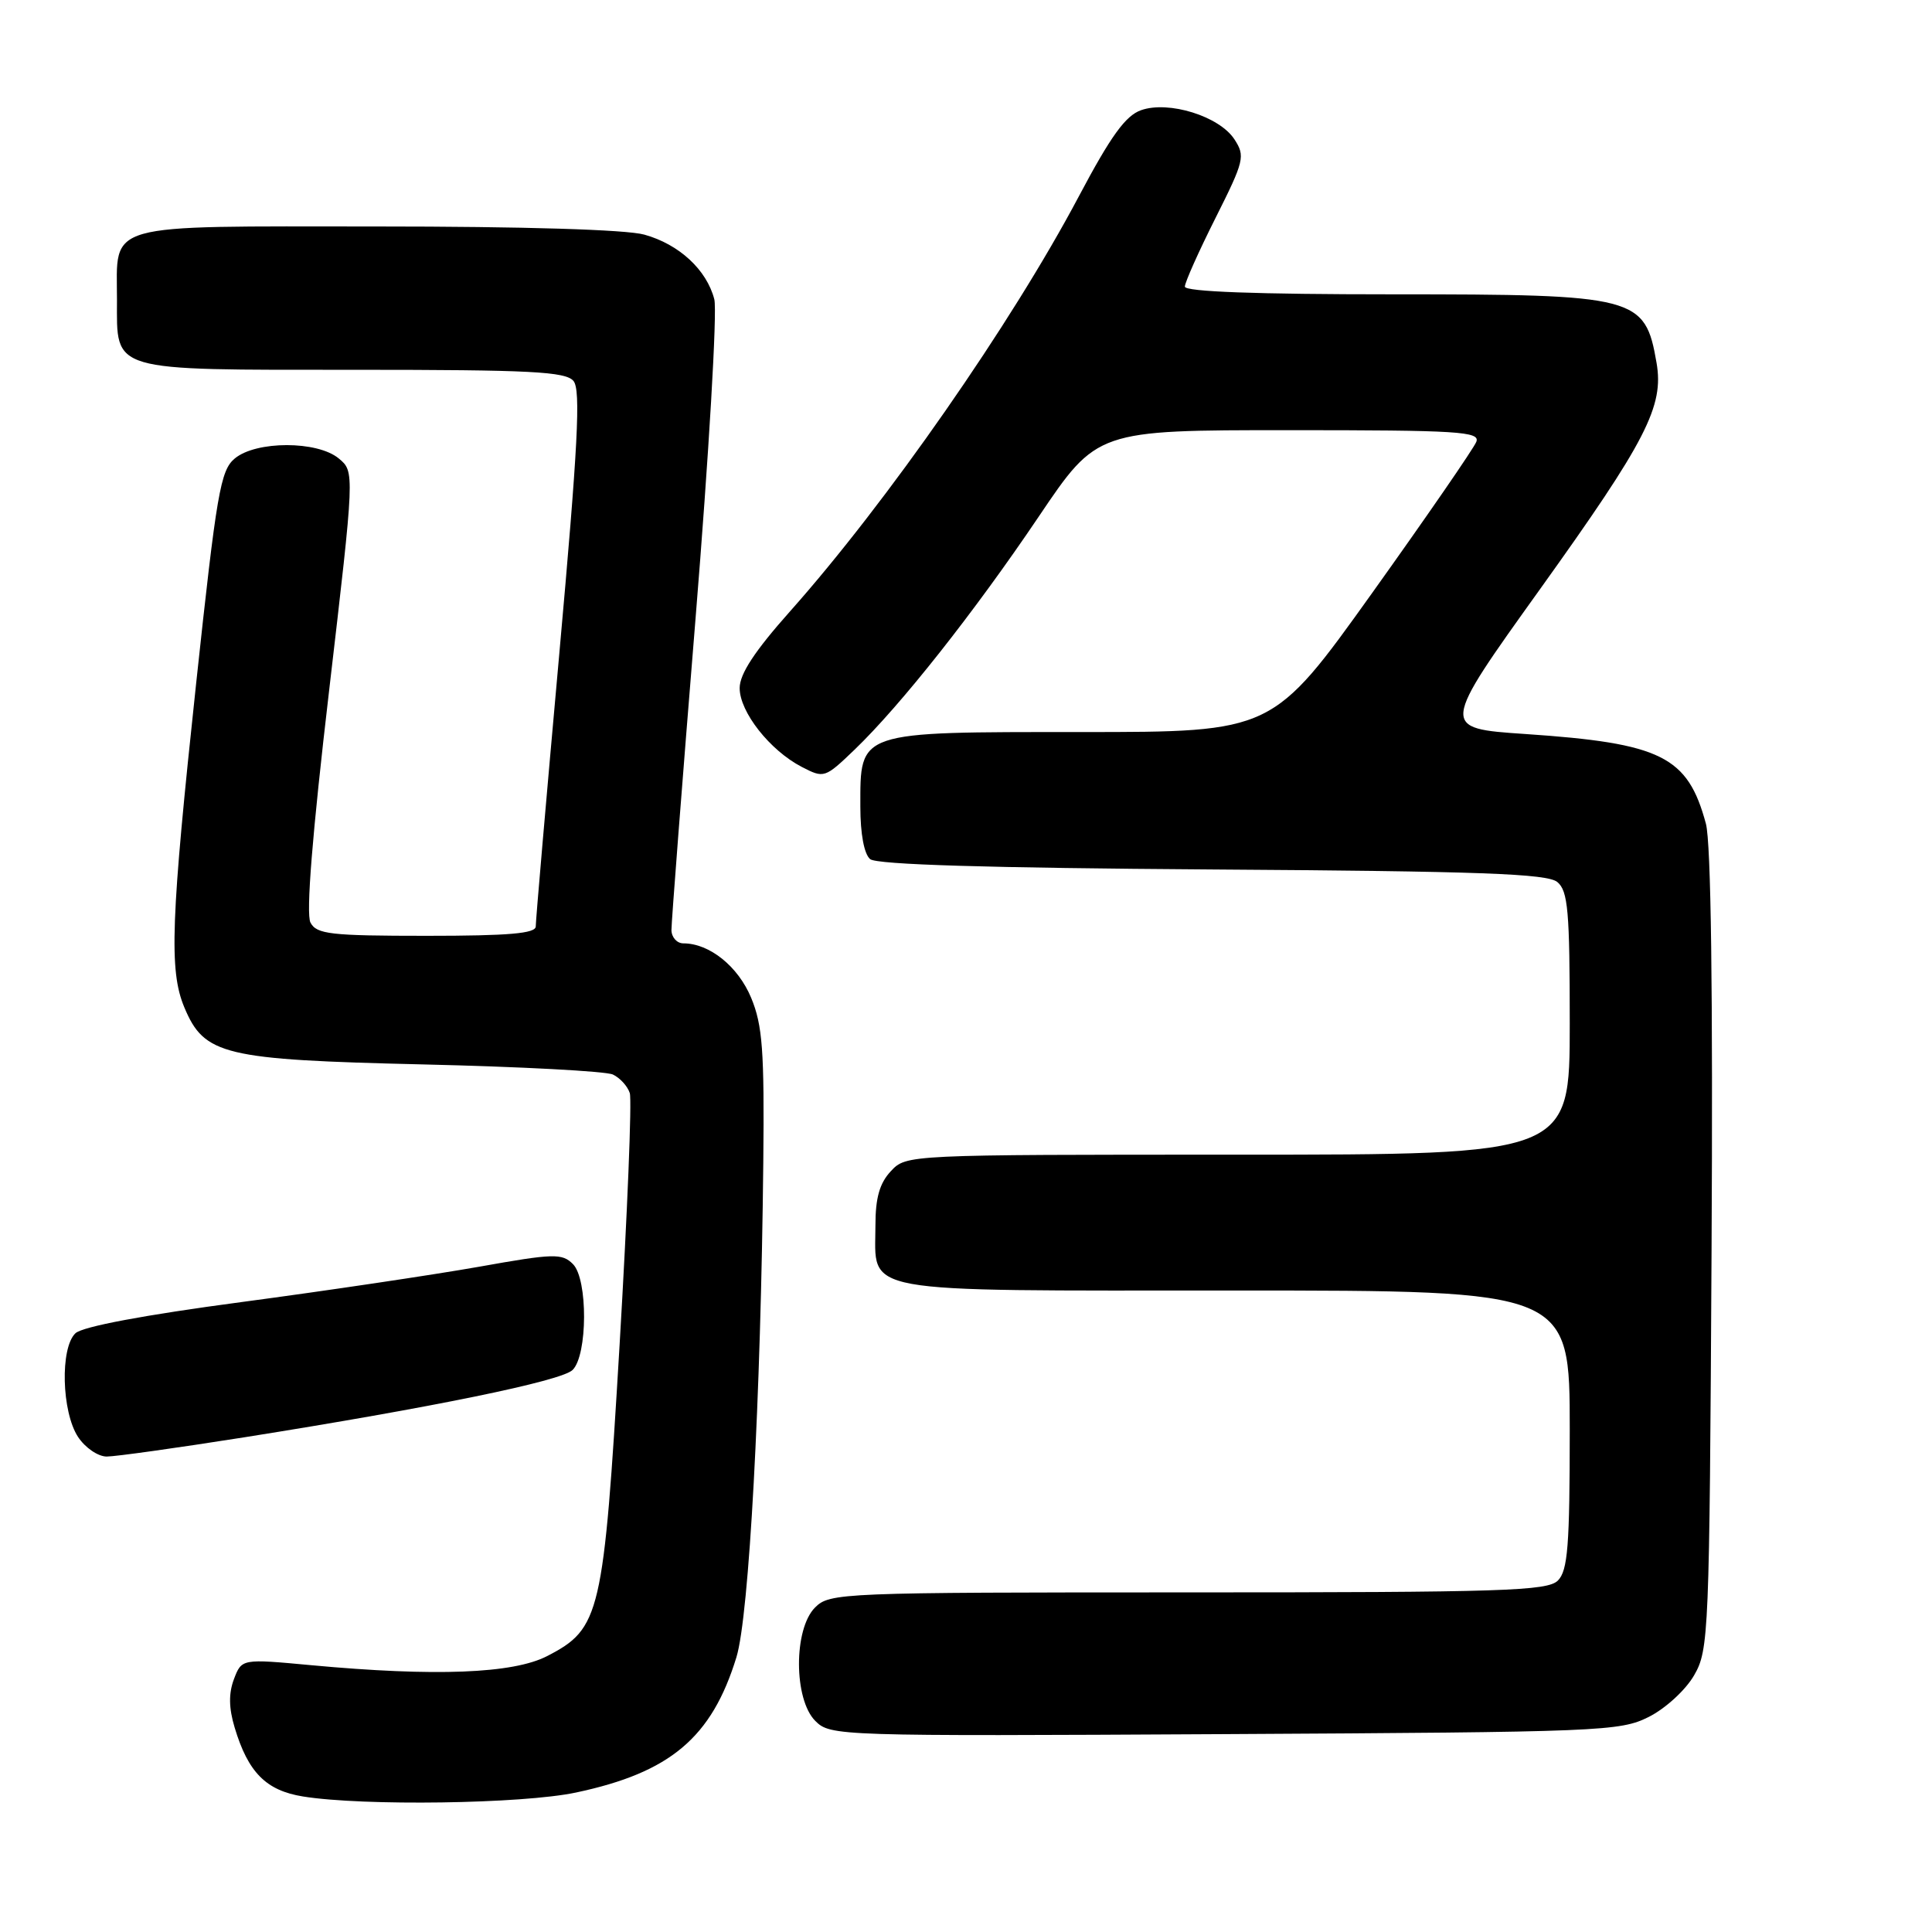 <?xml version="1.0" encoding="UTF-8" standalone="no"?>
<!DOCTYPE svg PUBLIC "-//W3C//DTD SVG 1.1//EN" "http://www.w3.org/Graphics/SVG/1.1/DTD/svg11.dtd" >
<svg xmlns="http://www.w3.org/2000/svg" xmlns:xlink="http://www.w3.org/1999/xlink" version="1.1" viewBox="0 0 256 256">
 <g >
 <path fill="currentColor"
d=" M 76.32 237.52 C 88.82 234.87 94.31 230.24 97.58 219.59 C 99.26 214.11 100.82 185.33 101.14 154.00 C 101.29 139.21 101.04 135.84 99.53 132.21 C 97.80 128.05 94.01 125.00 90.55 125.00 C 89.70 125.00 88.99 124.21 88.97 123.25 C 88.96 122.29 90.39 103.72 92.16 82.00 C 93.93 60.27 95.05 41.22 94.65 39.66 C 93.64 35.75 89.99 32.37 85.38 31.09 C 82.99 30.42 69.37 30.01 49.87 30.01 C 13.33 30.00 15.50 29.38 15.50 39.73 C 15.50 49.35 14.31 49.00 47.07 49.00 C 70.33 49.00 74.95 49.24 75.99 50.48 C 76.97 51.67 76.59 59.01 74.10 86.73 C 72.38 105.86 70.98 122.06 70.99 122.75 C 71.00 123.69 67.45 124.00 56.54 124.00 C 43.78 124.00 41.96 123.79 41.14 122.25 C 40.53 121.10 41.37 110.60 43.61 91.50 C 47.00 62.50 47.00 62.50 44.89 60.75 C 42.05 58.39 33.95 58.39 31.11 60.75 C 29.21 62.33 28.71 65.26 26.00 90.46 C 22.63 121.90 22.38 128.58 24.42 133.47 C 27.07 139.81 29.61 140.42 56.00 141.04 C 68.93 141.34 80.27 141.94 81.21 142.38 C 82.15 142.82 83.16 143.93 83.45 144.84 C 83.74 145.75 83.13 160.76 82.10 178.19 C 79.97 214.04 79.56 215.79 72.50 219.44 C 67.98 221.77 57.69 222.17 41.27 220.65 C 32.03 219.79 32.03 219.79 31.00 222.49 C 30.29 224.37 30.31 226.31 31.09 228.90 C 32.87 234.85 35.25 237.25 40.13 238.04 C 48.08 239.33 69.21 239.03 76.32 237.52 Z  M 218.47 227.50 C 220.68 226.39 223.35 223.94 224.47 222.00 C 226.43 218.62 226.51 216.64 226.79 165.76 C 226.98 131.31 226.72 111.68 226.04 109.14 C 223.63 100.21 220.16 98.48 202.11 97.26 C 190.85 96.50 190.85 96.50 204.11 78.00 C 218.15 58.40 220.50 53.84 219.50 48.07 C 217.98 39.28 216.90 39.00 184.57 39.00 C 166.46 39.00 157.00 38.65 157.00 37.98 C 157.00 37.42 158.83 33.33 161.06 28.89 C 164.88 21.28 165.02 20.69 163.56 18.45 C 161.56 15.40 154.86 13.31 151.20 14.60 C 149.14 15.32 147.19 18.02 142.95 26.02 C 134.03 42.86 117.48 66.63 104.69 81.00 C 100.01 86.26 98.01 89.30 98.01 91.17 C 98.00 94.33 102.02 99.44 106.24 101.62 C 109.19 103.15 109.30 103.11 113.23 99.34 C 119.34 93.47 129.09 81.13 137.64 68.45 C 145.36 57.00 145.36 57.00 170.79 57.00 C 193.25 57.00 196.15 57.18 195.62 58.54 C 195.30 59.38 189.10 68.38 181.84 78.54 C 168.64 97.00 168.64 97.00 143.32 97.00 C 113.44 97.00 114.00 96.81 114.00 106.88 C 114.00 110.49 114.50 113.17 115.30 113.84 C 116.18 114.57 130.94 115.01 160.65 115.21 C 196.19 115.44 205.01 115.77 206.35 116.87 C 207.77 118.05 208.00 120.68 208.00 135.62 C 208.00 153.00 208.00 153.00 164.04 153.00 C 120.10 153.00 120.08 153.00 118.04 155.19 C 116.55 156.78 116.00 158.73 116.00 162.36 C 116.00 171.55 112.99 171.00 163.65 171.00 C 208.00 171.00 208.00 171.00 208.00 189.43 C 208.00 204.85 207.74 208.11 206.43 209.43 C 205.04 210.81 199.21 211.00 157.43 211.00 C 111.33 211.00 109.94 211.06 108.00 213.00 C 105.14 215.86 105.17 225.17 108.03 228.03 C 110.03 230.03 110.92 230.06 162.28 229.78 C 212.20 229.51 214.67 229.41 218.47 227.50 Z  M 32.37 190.45 C 57.26 186.50 74.36 183.00 75.87 181.53 C 77.87 179.57 77.91 169.49 75.92 167.50 C 74.48 166.05 73.38 166.08 63.42 167.86 C 57.41 168.92 43.28 171.03 32.00 172.53 C 19.07 174.25 10.95 175.78 10.00 176.66 C 7.95 178.59 8.16 187.07 10.34 190.40 C 11.28 191.83 12.99 193.00 14.14 193.00 C 15.30 193.00 23.50 191.85 32.37 190.45 Z "/>
</g>
</svg>